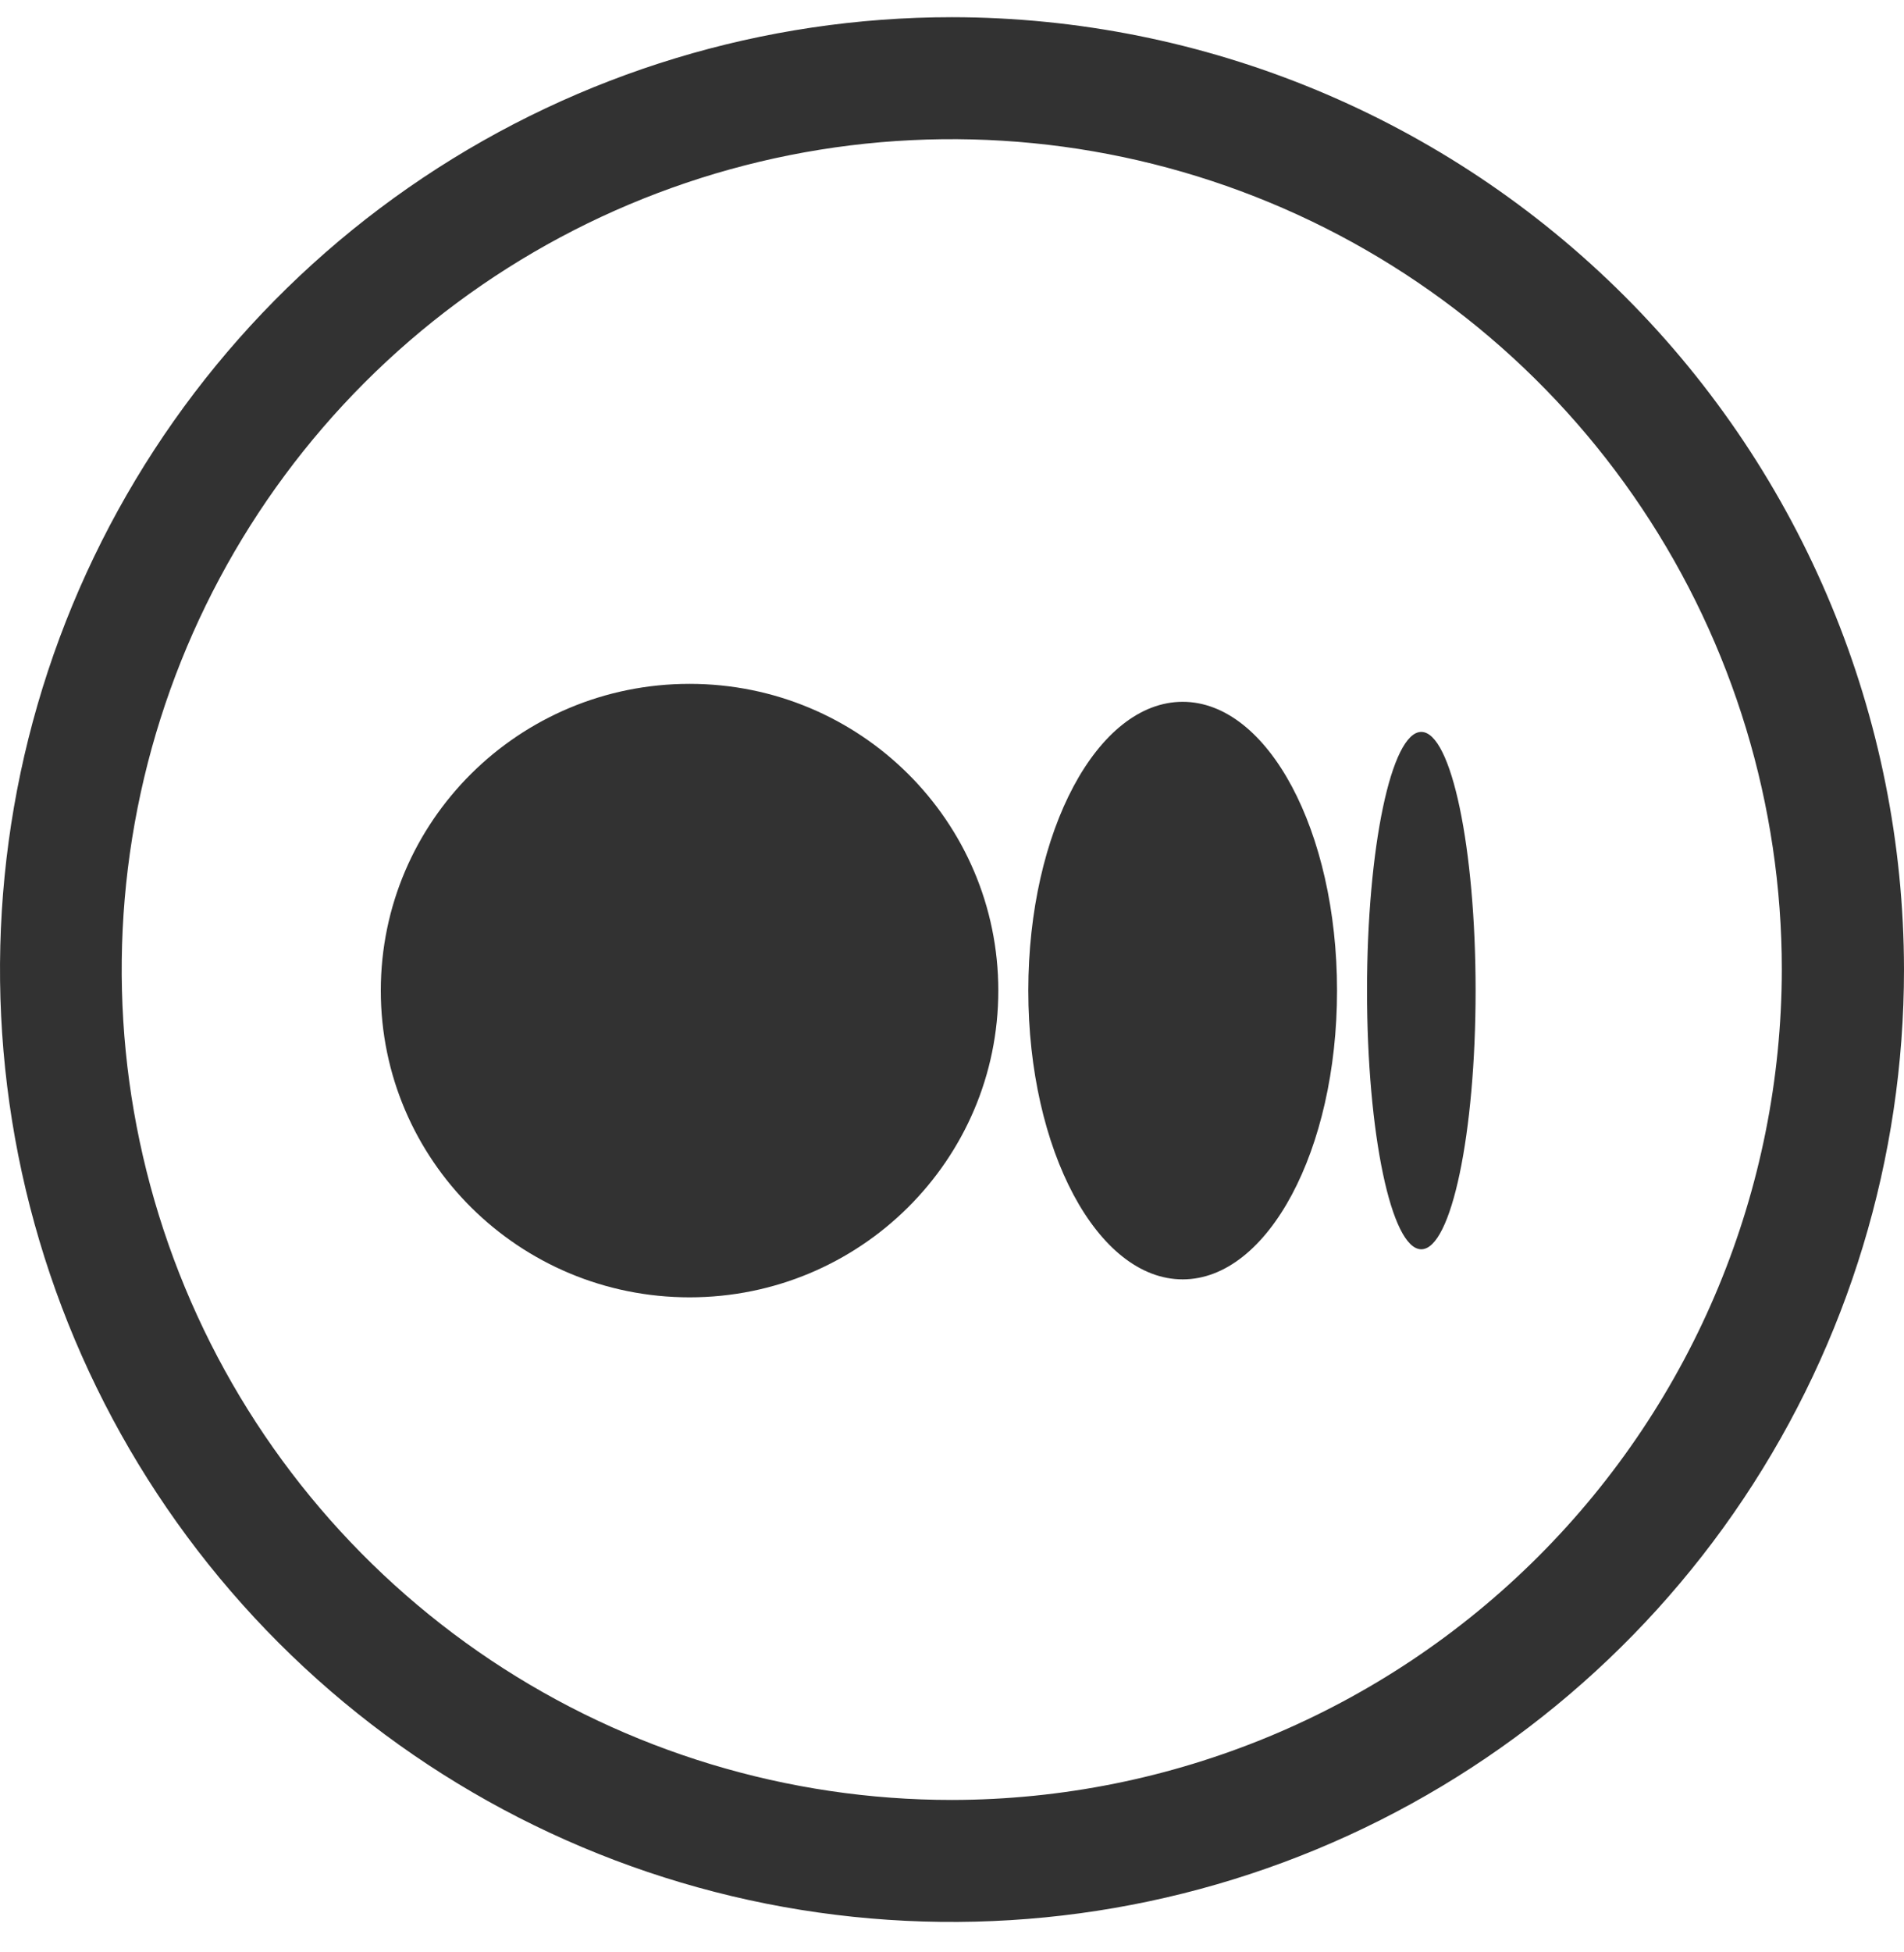 <svg width="40" height="41" viewBox="0 0 40 41" fill="none" xmlns="http://www.w3.org/2000/svg">
<path d="M20 0.361C16.044 0.361 12.178 1.534 8.889 3.731C5.6 5.929 3.036 9.053 1.522 12.707C0.009 16.362 -0.387 20.383 0.384 24.263C1.156 28.142 3.061 31.706 5.858 34.503C8.655 37.3 12.219 39.205 16.098 39.977C19.978 40.748 23.999 40.352 27.654 38.838C31.308 37.325 34.432 34.761 36.629 31.472C38.827 28.183 40 24.317 40 20.361C39.994 15.058 37.885 9.974 34.136 6.225C30.386 2.475 25.303 0.366 20 0.361ZM20 37.799C16.551 37.8 13.179 36.778 10.31 34.863C7.442 32.947 5.206 30.224 3.886 27.038C2.565 23.852 2.219 20.345 2.891 16.962C3.563 13.579 5.224 10.472 7.662 8.032C10.101 5.593 13.208 3.932 16.591 3.258C19.974 2.585 23.48 2.93 26.667 4.25C29.853 5.569 32.577 7.805 34.493 10.672C36.41 13.54 37.433 16.912 37.433 20.361C37.427 24.983 35.589 29.414 32.321 32.683C29.053 35.952 24.622 37.792 20 37.799Z" fill="#323232"/>
<path d="M14.487 14.361C18.069 14.361 20.973 17.245 20.973 20.803C20.973 24.36 18.069 27.244 14.487 27.244C10.904 27.244 8 24.36 8 20.803C8 17.245 10.904 14.361 14.487 14.361ZM24.846 14.738C26.637 14.738 28.089 17.453 28.089 20.803H28.089C28.089 24.151 26.637 26.867 24.846 26.867C23.055 26.867 21.603 24.151 21.603 20.803C21.603 17.454 23.055 14.738 24.846 14.738ZM29.859 15.37C30.489 15.37 31 17.802 31 20.803C31 23.802 30.489 26.235 29.859 26.235C29.229 26.235 28.719 23.803 28.719 20.803C28.719 17.802 29.229 15.37 29.859 15.37Z" fill="#323232"/>
</svg>
